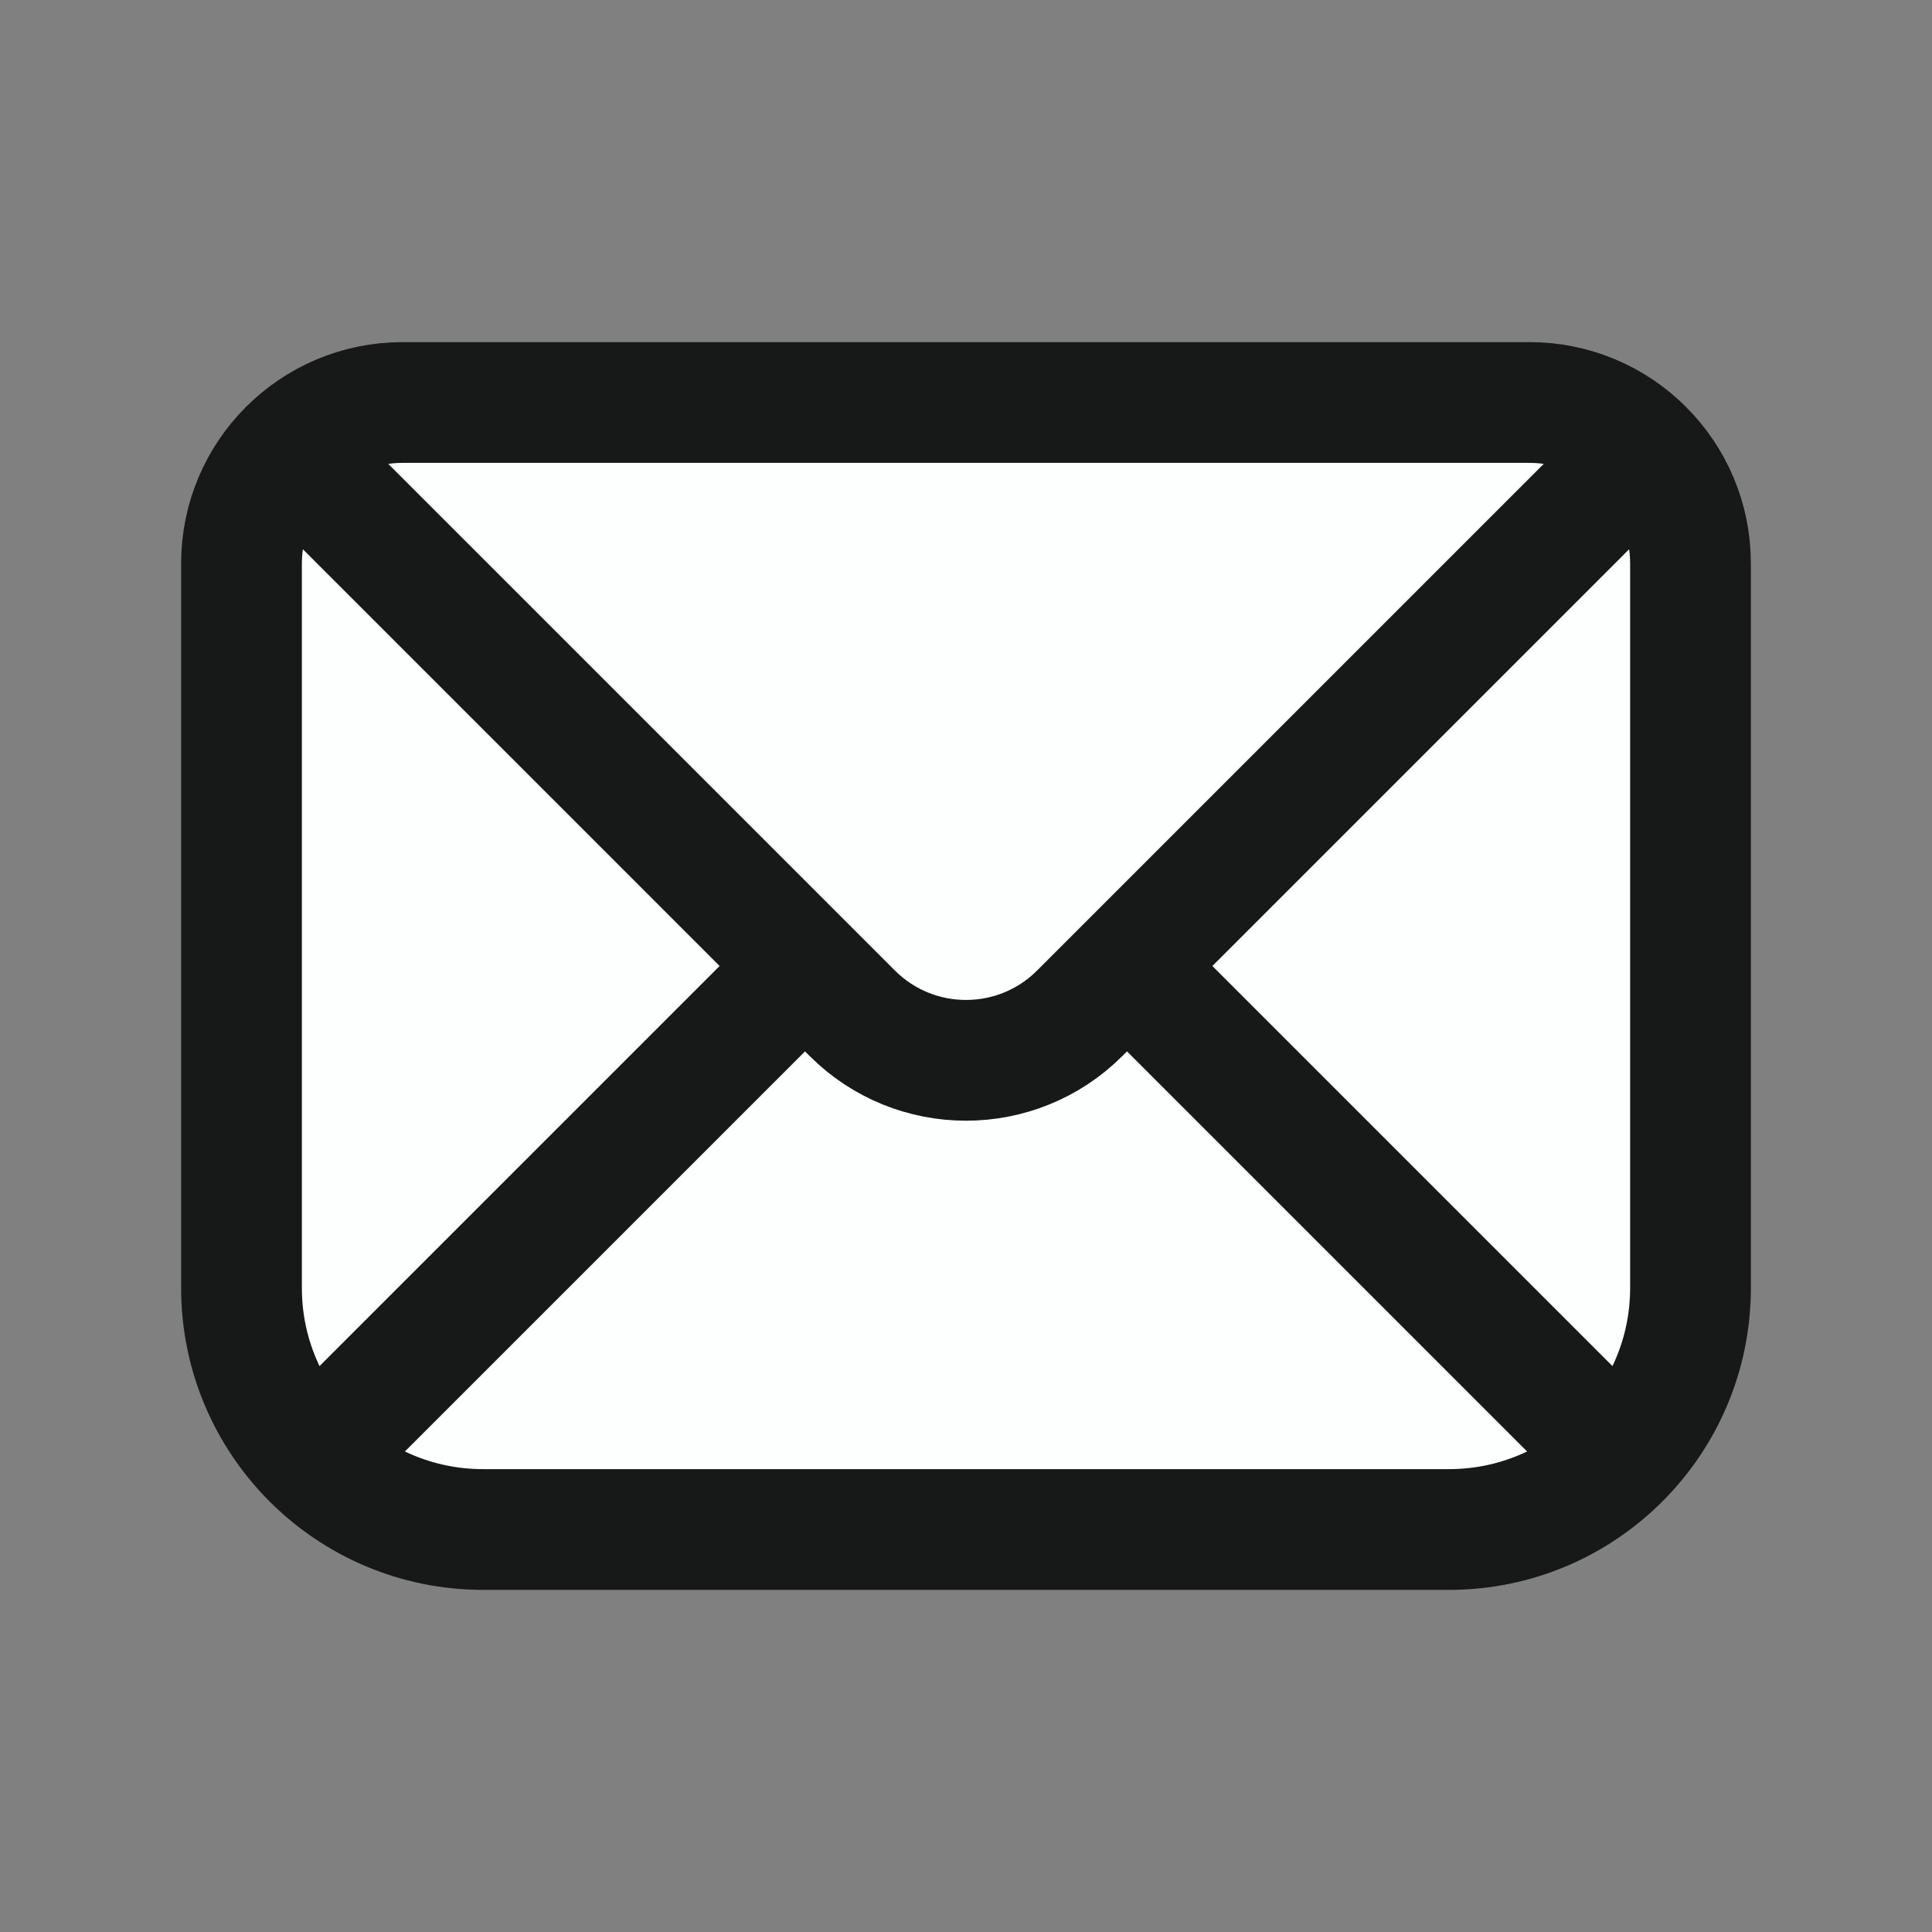 <svg xmlns="http://www.w3.org/2000/svg" width="24" height="24" viewBox="0 0 24 24" fill="none">
<rect x="0" y="0" width="24" height="24" fill="#808080" stroke="none"/>
<path d="M4 6L10 12M20 6L14 12M10 12L10.586 12.586C11.367 13.367 12.633 13.367 13.414 12.586L14 12M10 12L3.879 18.121M14 12L20.121 18.121M20.121 18.121C20.664 17.578 21 16.828 21 16V7C21 5.895 20.105 5 19 5H5C3.895 5 3 5.895 3 7V16C3 16.828 3.336 17.578 3.879 18.121M20.121 18.121C19.578 18.664 18.828 19 18 19H6C5.172 19 4.422 18.664 3.879 18.121" stroke="#161918" stroke-width="1.5" stroke-linecap="round" fill="#fcfffe"/>
</svg>